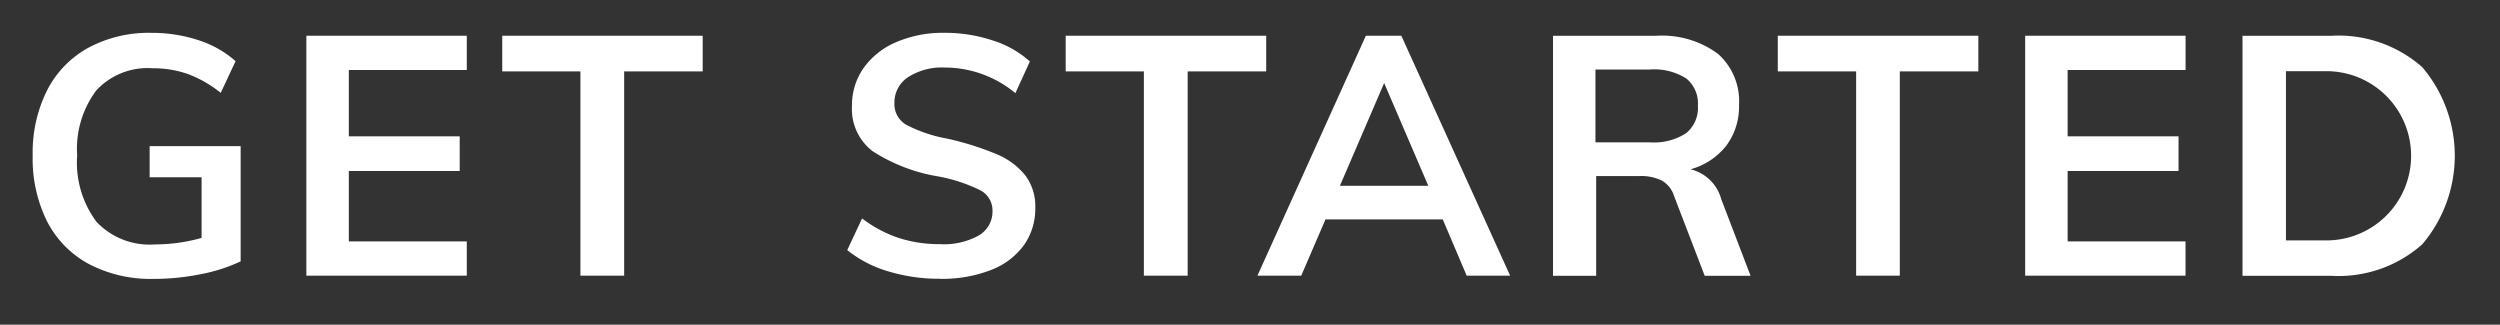 <svg width="77" height="10" xmlns="http://www.w3.org/2000/svg" xmlns:xlink="http://www.w3.org/1999/xlink"><rect width="100%" height="100%" fill="#333333" stroke="none"/><svg width="76.63" height="9.59" viewBox="-1 -1 76.63 9.59" xmlns="http://www.w3.org/2000/svg"><path data-name="get started" d="M3.609 3.494v.965h1.6v1.869a5.319 5.319 0 01-1.432.2 2.255 2.255 0 01-1.8-.69 3.043 3.043 0 01-.6-2.051 3 3 0 01.587-2 2.148 2.148 0 011.728-.685 3.26 3.26 0 011.09.176 3.675 3.675 0 011.017.582l.457-.976A3.17 3.17 0 005.119.24 4.558 4.558 0 003.661.012a3.929 3.929 0 00-1.936.457A3.106 3.106 0 00.453 1.777 4.276 4.276 0 00.007 3.79a4.328 4.328 0 00.446 2.035A3.094 3.094 0 001.74 7.133a4.1 4.1 0 001.983.457 7.334 7.334 0 001.464-.146 5.108 5.108 0 001.225-.394V3.5h-2.8zm9.768 4V6.435H9.744V4.266h3.415V3.2H9.744V1.155h3.633V.1H8.436v7.391h4.941zm4.847 0V1.2h2.419V.1h-6.174v1.1h2.408v6.29h1.349zm9.726.094a4.149 4.149 0 001.567-.27 2.253 2.253 0 001.017-.763 1.939 1.939 0 00.353-1.158 1.578 1.578 0 00-.312-1 2.229 2.229 0 00-.893-.654 9.013 9.013 0 00-1.505-.473 4.362 4.362 0 01-1.261-.425.735.735 0 01-.368-.665.935.935 0 01.415-.8 1.918 1.918 0 011.131-.3 3.408 3.408 0 012.18.789l.446-.976a3.094 3.094 0 00-1.147-.648 4.638 4.638 0 00-1.479-.234 3.632 3.632 0 00-1.5.291 2.348 2.348 0 00-1 .8 1.99 1.99 0 00-.353 1.163 1.632 1.632 0 00.633 1.39 5.316 5.316 0 002.024.779 4.938 4.938 0 011.282.42.7.7 0 01.389.639.853.853 0 01-.42.758 2.2 2.2 0 01-1.189.269 4.071 4.071 0 01-1.282-.192 3.912 3.912 0 01-1.126-.6l-.457.975a3.653 3.653 0 001.261.654 5.4 5.4 0 001.593.229zm7.63-.094V1.2h2.419V.1h-6.176v1.1h2.408v6.29h1.35zm9.934 0L42.161.1h-1.092l-3.34 7.39h1.349l.747-1.733h3.612l.737 1.733h1.339zm-3.882-5.937l1.36 3.166h-2.723zm10.38 3.57a1.291 1.291 0 00-.945-.913 2.1 2.1 0 001.106-.732 2.009 2.009 0 00.389-1.251 1.944 1.944 0 00-.654-1.577 2.9 2.9 0 00-1.91-.551h-3.165v7.391h1.329V4.422h1.339a1.462 1.462 0 01.675.135.825.825 0 01.384.477l.945 2.46h1.412zM48.14 3.384V1.141h1.671a1.848 1.848 0 011.126.276.985.985 0 01.358.835 1.007 1.007 0 01-.363.851 1.829 1.829 0 01-1.121.281h-1.67zm9.374 4.11V1.2h2.419V.1h-6.177v1.1h2.413v6.29h1.349zm8.8 0V6.435h-3.631V4.266h3.416V3.2h-3.416V1.155h3.633V.1h-4.941v7.391h4.941zm1.754 0h2.719a3.885 3.885 0 002.819-.97 4.216 4.216 0 000-5.455 3.9 3.9 0 00-2.819-.966h-2.718v7.391zm1.339-1.09V1.193h1.3a2.606 2.606 0 010 5.211h-1.3z" fill="#fff" fill-rule="evenodd"/></svg></svg>